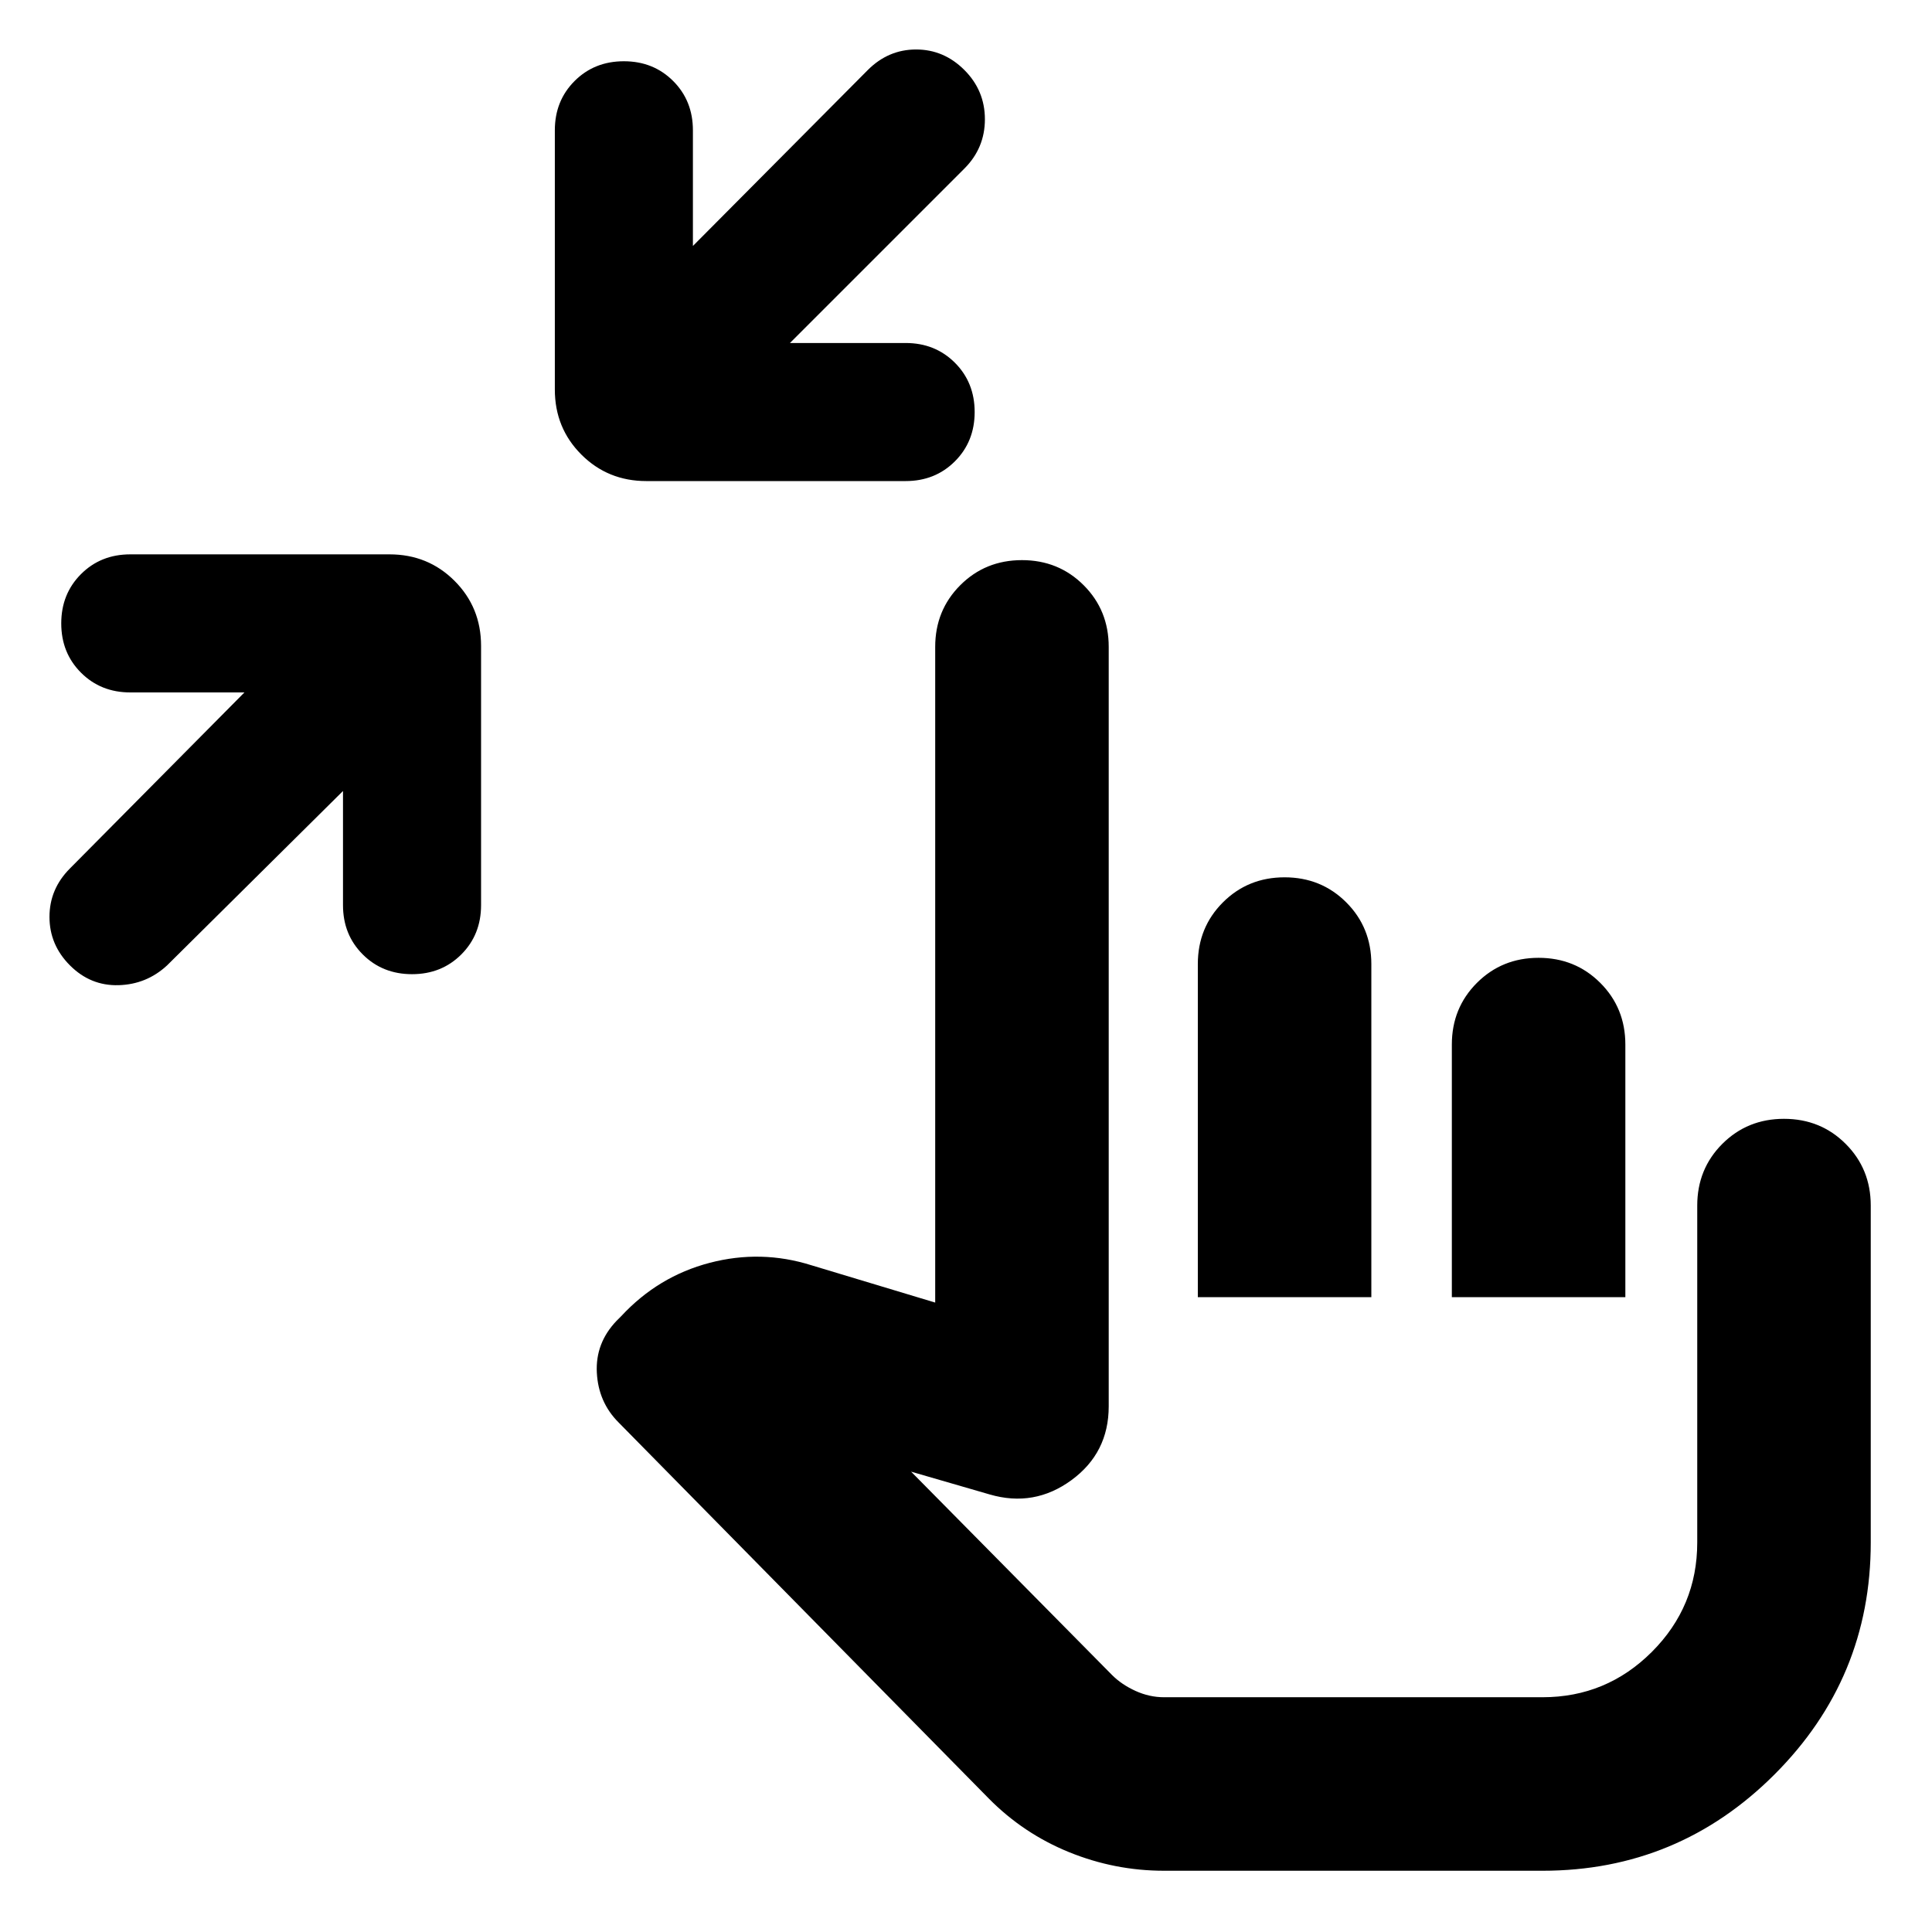 <svg xmlns="http://www.w3.org/2000/svg" height="24" viewBox="0 -960 960 960" width="24"><path d="M170.435-566.956 83-480.283q-10.196 9.435-24.109 9.816-13.913.38-24.108-9.816-10.196-10.195-10.196-24.108T34.782-528.5l86.674-87.435H64.739q-14.674 0-24.49-9.815-9.814-9.815-9.814-24.489 0-14.674 9.815-24.489 9.815-9.816 24.489-9.816h128.804q19.153 0 32.327 13.174 13.173 13.174 13.173 32.327v128.804q0 14.674-9.815 24.489-9.815 9.815-24.489 9.815-14.674 0-24.489-9.815-9.815-9.815-9.815-24.489v-56.717Zm222.087-222.609H450q14.674 0 24.489 9.815 9.815 9.815 9.815 24.489 0 14.674-9.815 24.489-9.815 9.815-24.489 9.815H321.196q-19.153 0-32.326-13.173-13.174-13.174-13.174-32.327v-128.804q0-14.674 9.815-24.489 9.815-9.815 24.489-9.815 14.674 0 24.489 9.815 9.815 9.815 9.815 24.489v57.478l86.913-87.435q10.196-10.195 23.989-10.195 13.794 0 23.99 10.195 10.195 10.196 10.195 24.49 0 14.293-10.195 24.489l-86.674 86.674Zm185.891 759.13q-24.479 0-47.196-9.239T491.26-66.39L307.369-253.196q-10.043-10.043-10.804-24.75-.761-14.706 9.804-25.75l2.283-2.282q18.391-19.826 43.956-26.522 25.566-6.696 50.631 1.217l61.456 18.522v-325.804q0-18.196 12.457-30.652 12.456-12.457 30.652-12.457t30.652 12.457q12.457 12.456 12.457 30.652v377.369q0 23.109-18.511 36.663-18.511 13.555-40.62 7.12l-39.065-11.326 99.848 101.043q4.761 4.761 11.663 7.903 6.902 3.141 14.185 3.141h188.044q31.804 0 54.347-22.544 22.544-22.543 22.544-54.347v-167.414q0-18.195 12.456-30.652 12.457-12.456 30.653-12.456 18.195 0 30.652 12.456 12.456 12.457 12.456 30.652v167.414q0 67.434-47.837 115.272-47.837 47.836-115.271 47.836H578.413Zm59.891-493.63q18.196 0 30.652 12.456 12.457 12.457 12.457 30.652v165.501h-86.218v-165.501q0-18.195 12.457-30.652 12.457-12.456 30.652-12.456Zm126.218 40q18.195 0 30.652 12.456 12.456 12.457 12.456 30.652v125.501h-86.217v-125.501q0-18.195 12.457-30.652 12.456-12.456 30.652-12.456Zm-63.718 247.652Z"/></svg>